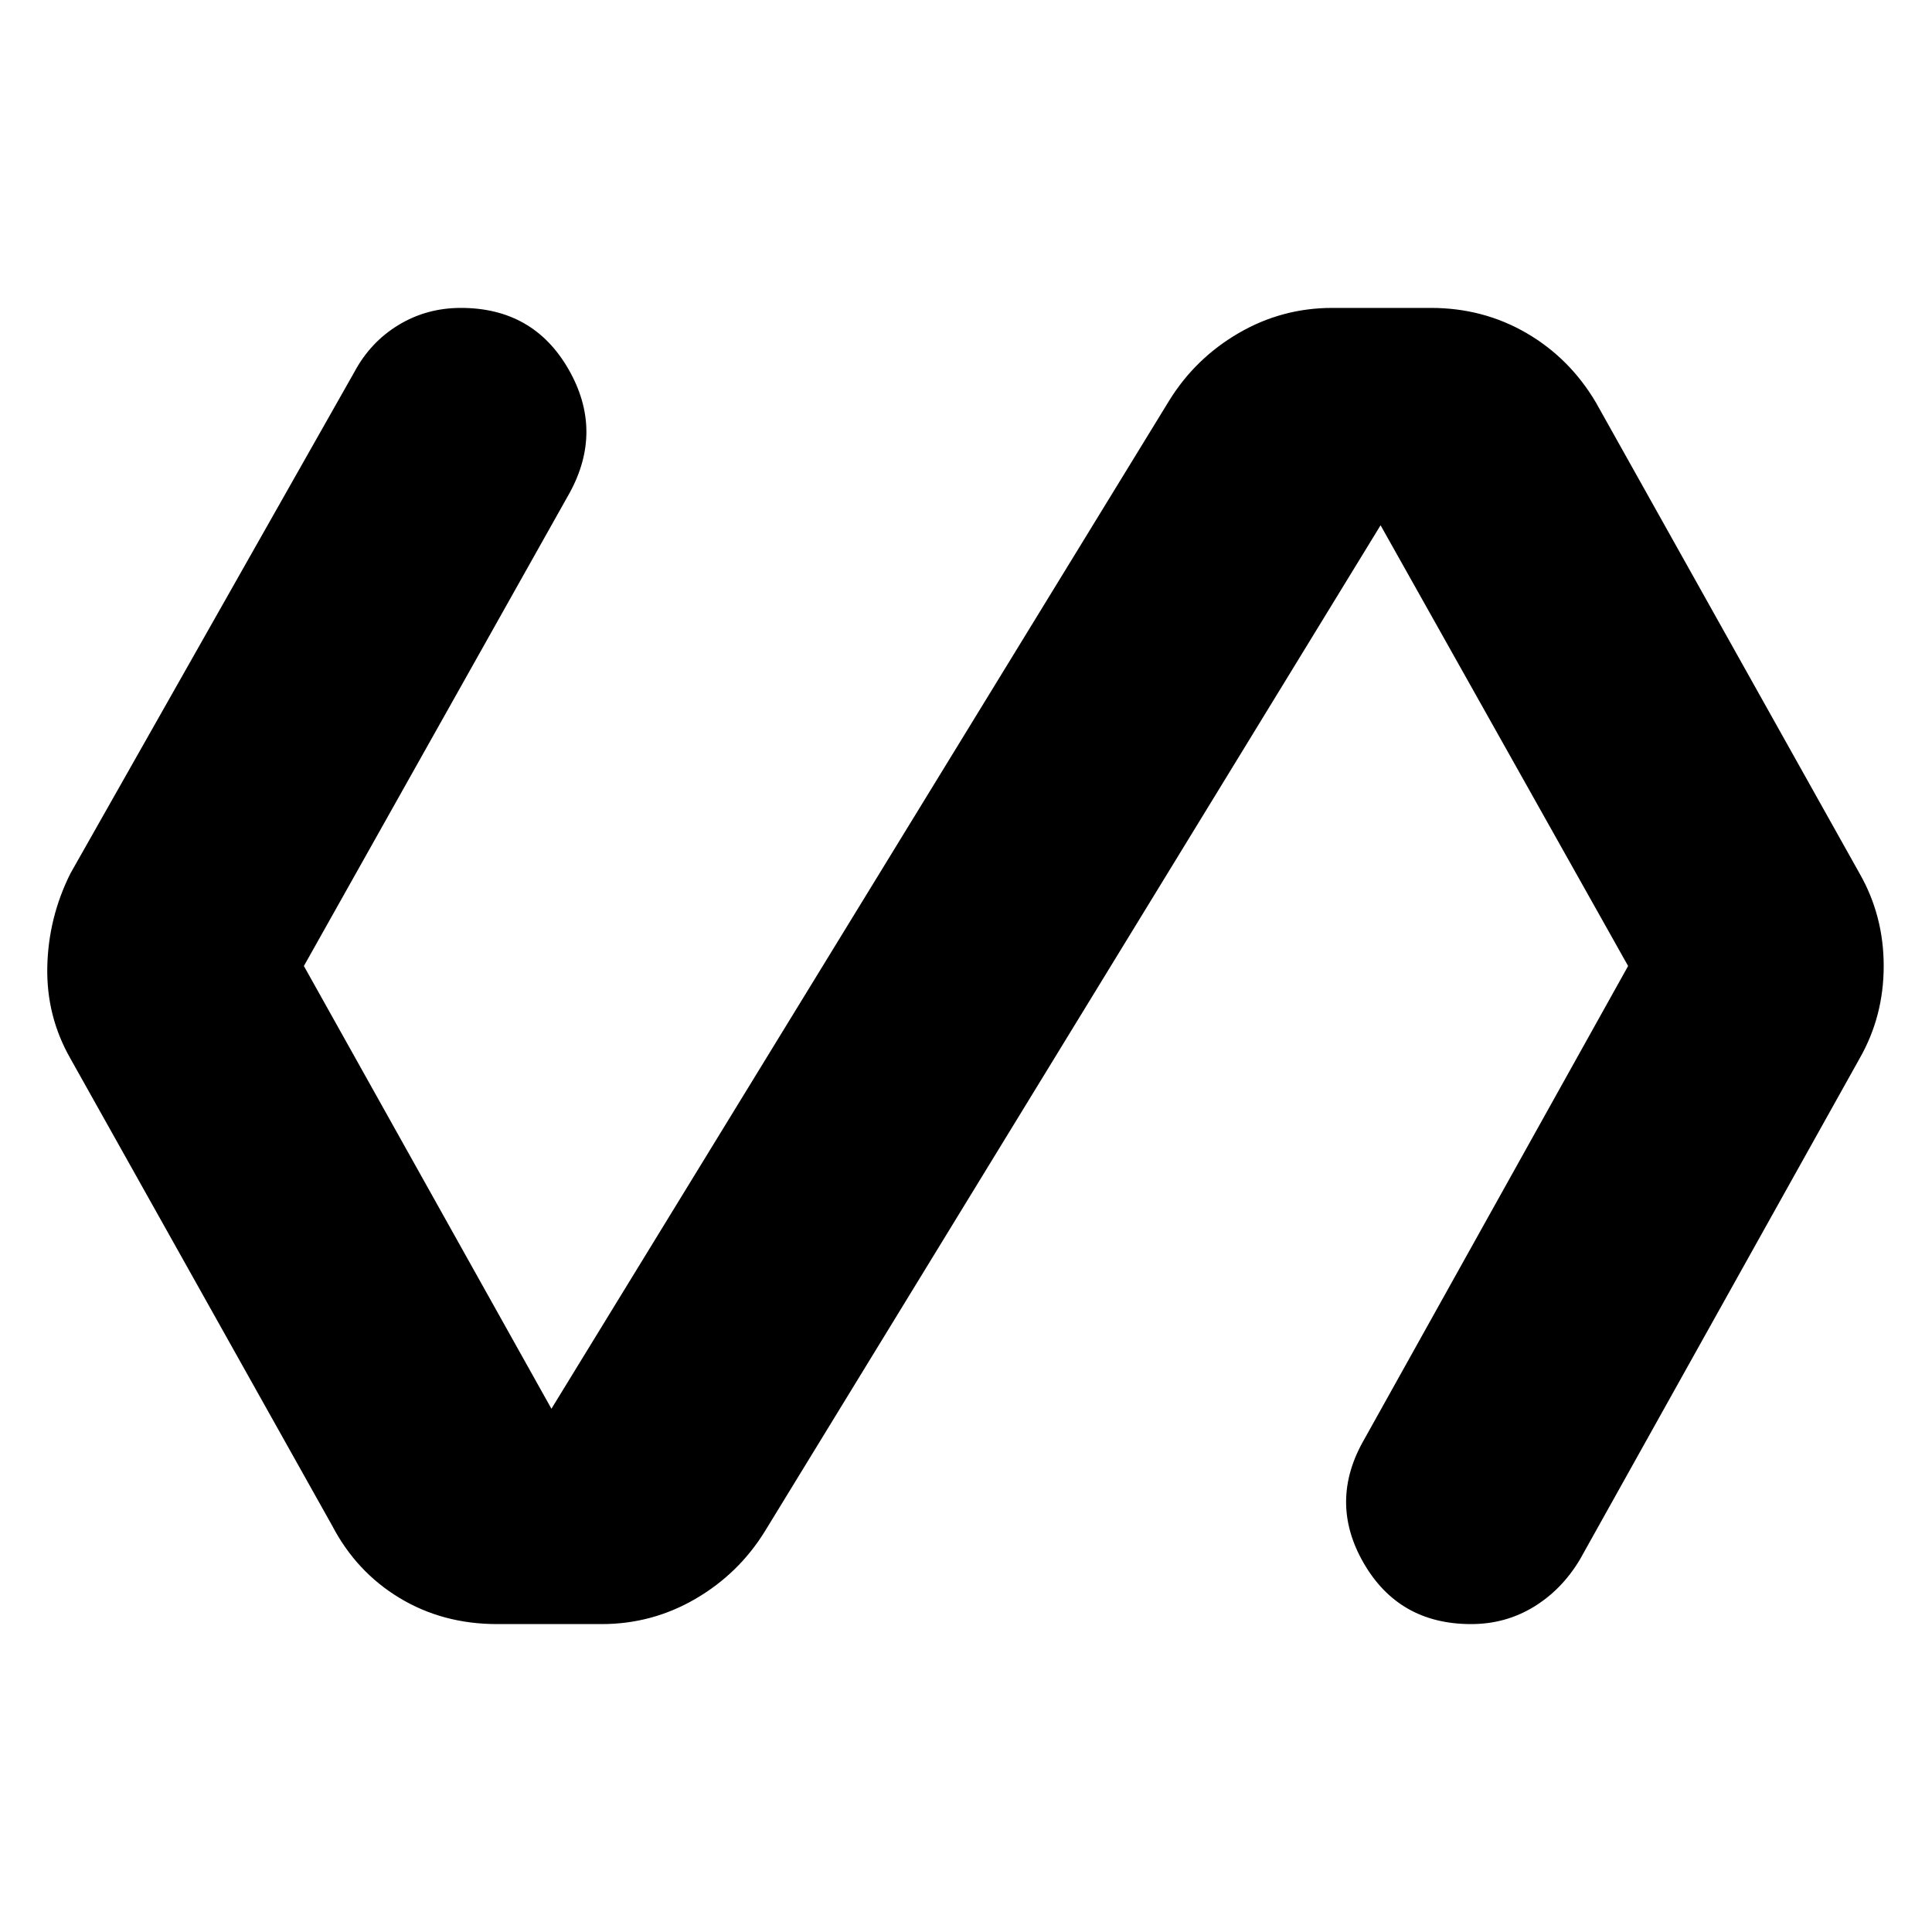 <svg xmlns="http://www.w3.org/2000/svg" width="48" height="48" viewBox="0 -960 960 960"><path d="M299-153h-52q-27 0-48.5-13T165-202L35-434q-12-21-11.5-45.5T35-526l141-249q8-15 22-23.5t31-8.5q36 0 53.5 30.5t.5 61.5L151-480l123 220 307-501q13-21 34.5-33.5T662-807h49q26 0 47.5 12.5T793-760l131 234q12 21 12 46t-12 46L785-185q-9 15-23 23.5t-31 8.5q-36 0-53.5-30.5t.5-61.5l131-235-123-219-306 500q-13 21-34.5 33.5T299-153Z"/></svg>